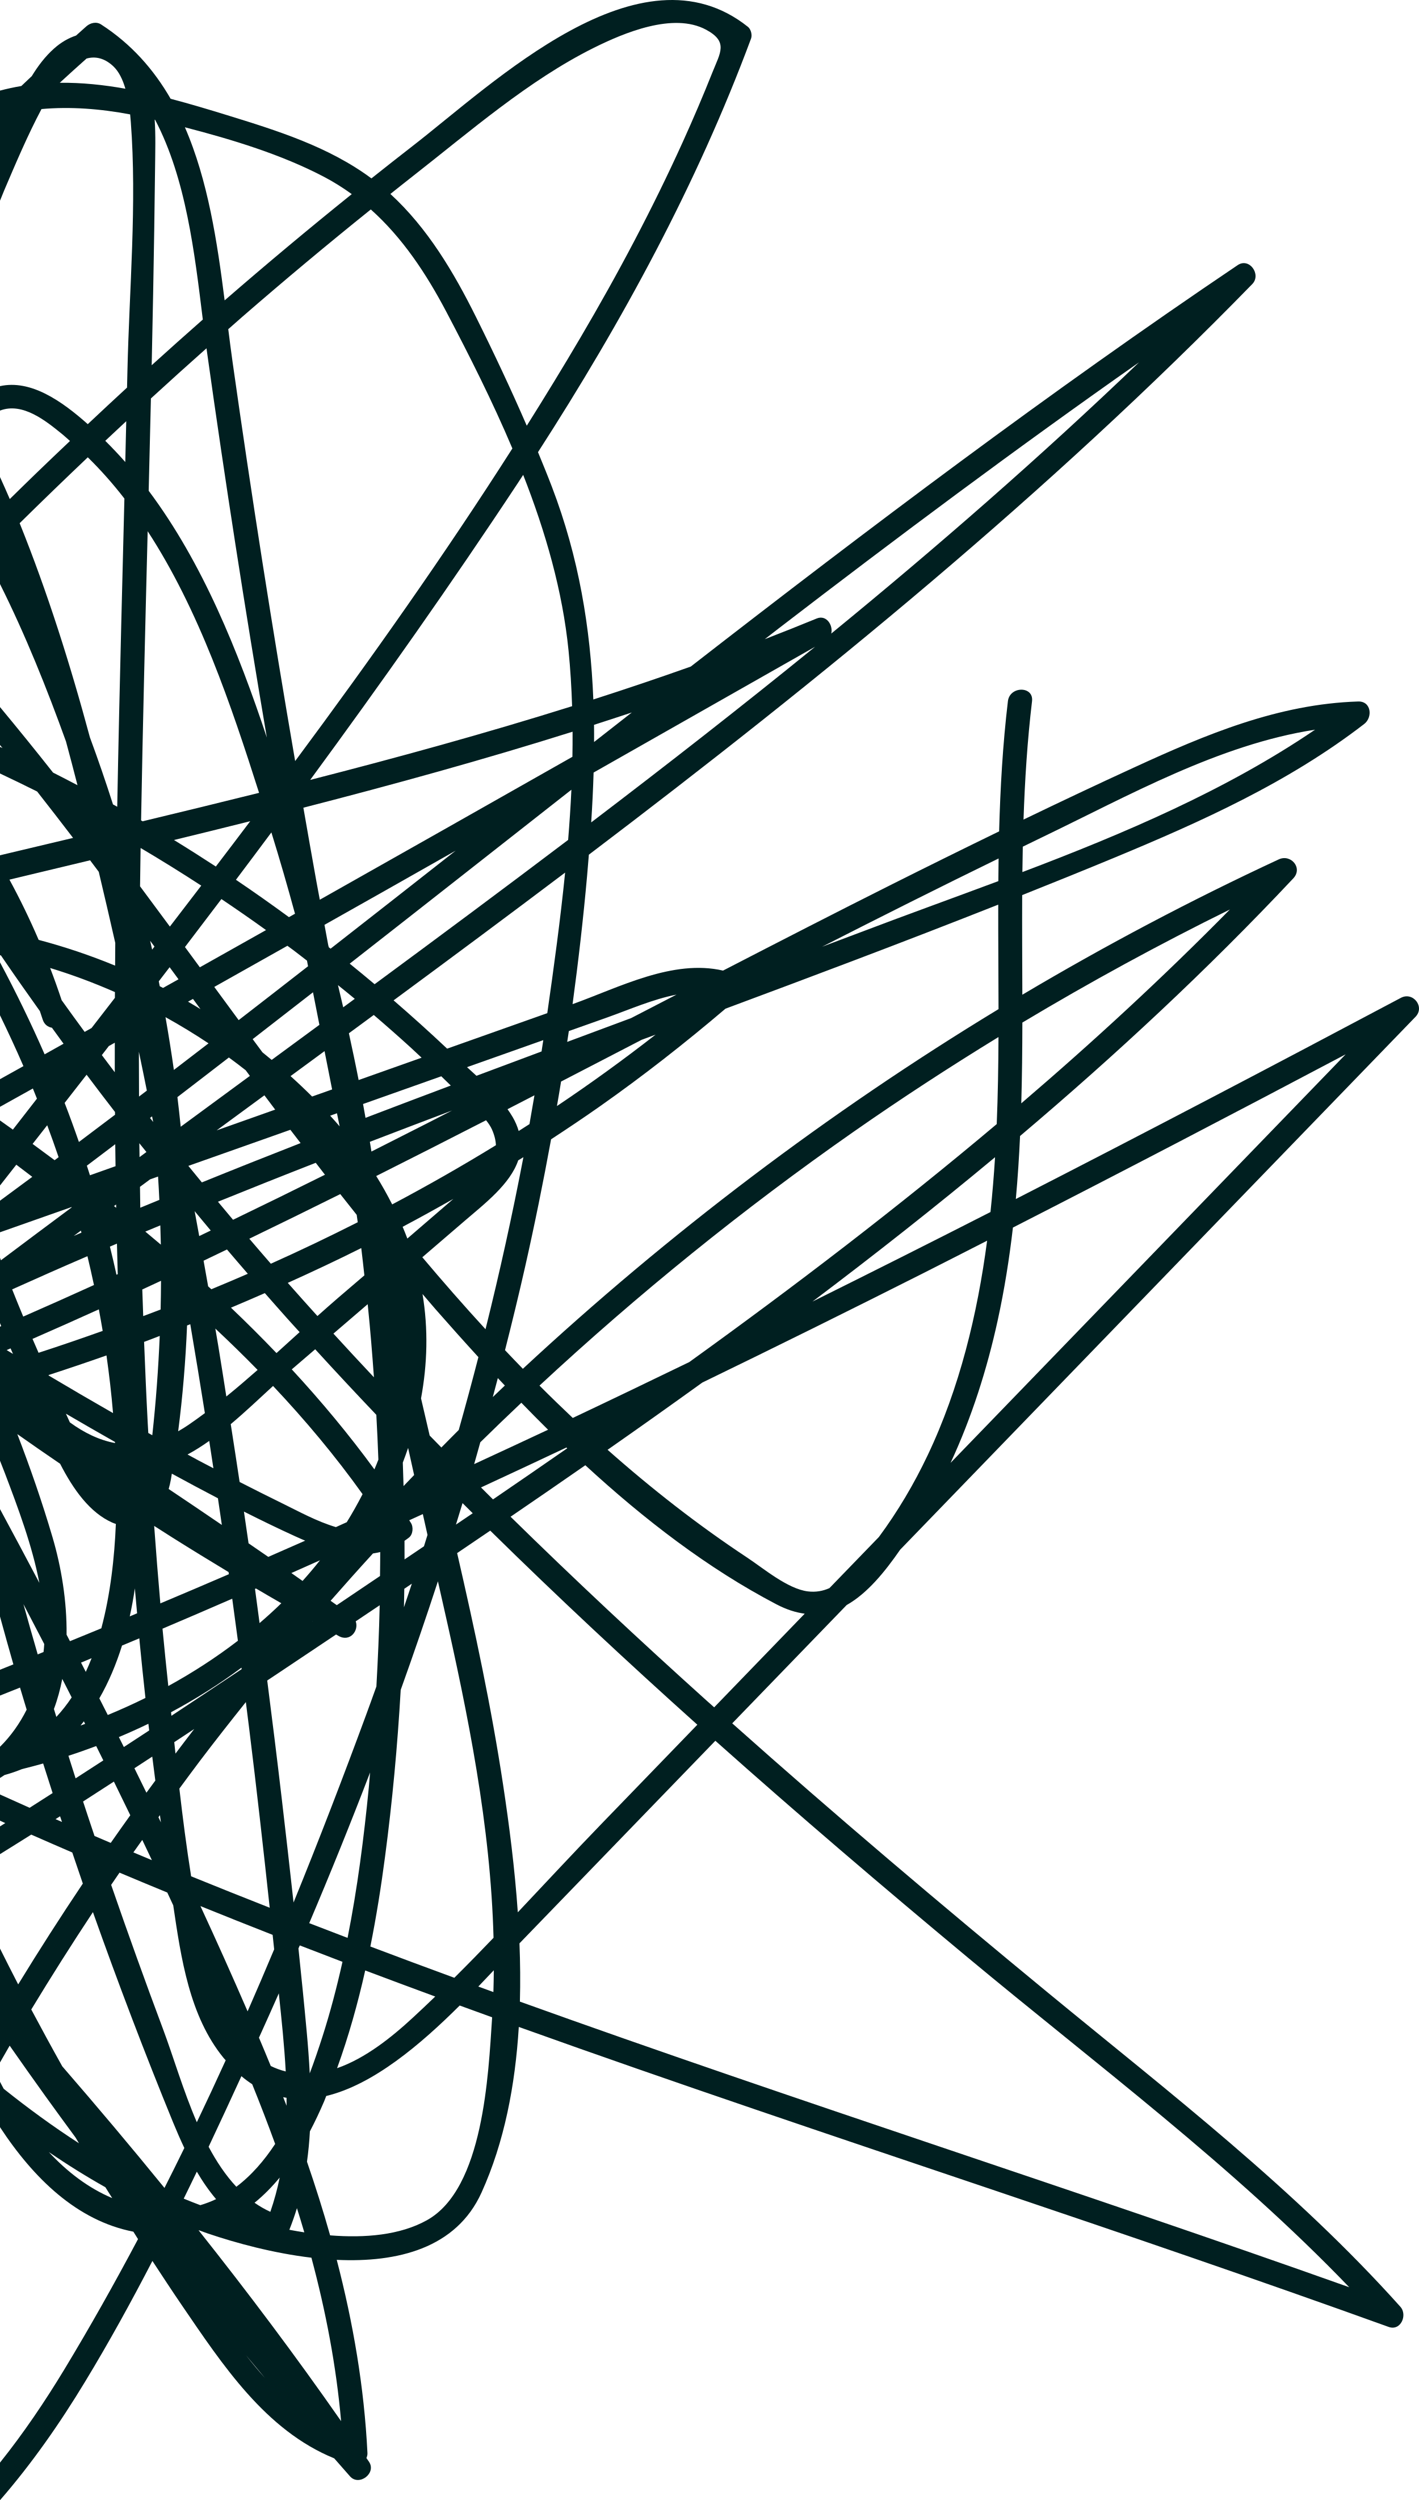 <?xml version="1.0" encoding="UTF-8"?>
<svg width="251px" height="442px" viewBox="0 0 251 442" version="1.1" xmlns="http://www.w3.org/2000/svg" xmlns:xlink="http://www.w3.org/1999/xlink">
    <!-- Generator: Sketch 47.1 (45422) - http://www.bohemiancoding.com/sketch -->
    <title>Fill 4</title>
    <desc>Created with Sketch.</desc>
    <defs></defs>
    <g id="Page-1" stroke="none" stroke-width="1" fill="none" fill-rule="evenodd">
        <g id="по-умолчанию" transform="translate(0, -110)" fill="#001F20">
            <g id="Page-1" transform="translate(0, 100)">
                <path d="M142.9,291.334 C139.323,290.894 135.079,287.284 132.158,285.353 C123.418,279.577 115.234,273.169 107.473,266.301 C113.092,262.38 118.675,258.414 124.233,254.413 C137.309,248.073 150.333,241.621 163.309,235.081 C167.082,233.178 170.838,231.251 174.607,229.333 C172.885,242.364 169.739,255.384 164.085,267.273 C161.675,272.346 158.802,277.206 155.461,281.72 C152.543,284.734 149.63,287.748 146.717,290.754 C145.578,291.262 144.323,291.509 142.9,291.334 L142.9,291.334 Z M126.327,311.829 C125.868,311.413 125.404,311.013 124.945,310.601 C113.188,300.028 101.618,289.223 90.313,278.134 C94.733,275.116 99.141,272.086 103.536,269.032 C113.963,278.622 125.213,287.28 137.325,293.612 C139.1,294.539 140.766,295.071 142.341,295.275 C137.002,300.792 131.663,306.308 126.327,311.829 L126.327,311.829 Z M171.142,356.021 C193.953,374.997 218.055,392.909 238.66,414.348 C190.716,397.291 141.002,381.489 91.963,363.856 C92.055,360.426 92.023,356.984 91.887,353.554 C103.437,341.618 114.986,329.681 126.535,317.741 C141.17,330.777 156.088,343.501 171.142,356.021 L171.142,356.021 Z M91.592,348.066 C91.052,340.267 90.069,332.635 88.994,325.544 C86.912,311.777 83.987,298.149 80.861,284.562 C82.812,283.243 84.766,281.923 86.716,280.592 C98.645,292.321 110.89,303.734 123.35,314.903 C117.691,320.747 112.037,326.595 106.378,332.444 C101.414,337.572 96.527,342.841 91.592,348.066 L91.592,348.066 Z M87.275,362.161 C86.384,361.837 85.493,361.517 84.606,361.193 C85.557,360.202 86.472,359.231 87.347,358.311 C87.335,359.59 87.315,360.874 87.275,362.161 L87.275,362.161 Z M87.04,366.794 C86.38,376.688 85.561,396.923 75.51,402.503 C70.739,405.154 64.568,405.665 58.394,405.178 C57.159,400.804 55.785,396.467 54.302,392.158 C54.546,390.375 54.722,388.588 54.817,386.793 C55.745,385.03 56.584,383.239 57.343,381.465 C57.471,381.157 57.579,380.845 57.707,380.537 C66.019,378.546 74.387,371.435 81.313,364.543 C83.223,365.243 85.133,365.934 87.048,366.626 C87.044,366.682 87.044,366.738 87.04,366.794 L87.04,366.794 Z M60.336,438.021 C52.292,426.488 43.86,415.267 35.14,404.294 C35.16,404.29 35.18,404.282 35.204,404.278 C35.715,404.462 36.223,404.662 36.742,404.838 C41.785,406.549 48.355,408.324 55.085,409.127 C57.619,418.577 59.469,428.195 60.336,438.021 L60.336,438.021 Z M43.508,426.364 C44.627,427.707 45.742,429.054 46.869,430.39 C45.706,429.098 44.587,427.751 43.508,426.364 L43.508,426.364 Z M34.816,393.917 C35.831,395.644 36.954,397.279 38.221,398.774 C37.33,399.197 36.402,399.553 35.431,399.841 C34.444,399.473 33.469,399.085 32.498,398.686 C33.273,397.099 34.053,395.512 34.816,393.917 L34.816,393.917 Z M29.093,396.791 C23.183,389.531 17.148,382.372 11.014,375.296 C9.152,371.967 7.325,368.617 5.531,365.247 C9.052,359.438 12.688,353.698 16.437,348.034 C20.885,360.574 25.612,372.986 30.62,385.214 C31.247,386.737 31.903,388.248 32.606,389.731 C31.451,392.094 30.28,394.448 29.093,396.791 L29.093,396.791 Z M8.644,390.459 C11.897,392.665 15.222,394.748 18.639,396.667 C19.034,397.311 19.45,397.946 19.85,398.59 C15.59,396.795 11.869,393.921 8.644,390.459 L8.644,390.459 Z M13.372,324.385 C12.944,323.053 12.524,321.726 12.105,320.395 C13.755,319.859 15.394,319.284 17.016,318.676 C17.436,319.52 17.856,320.363 18.275,321.211 C16.645,322.266 15.01,323.329 13.372,324.385 L13.372,324.385 Z M9.827,331.596 C10.095,331.428 10.358,331.256 10.626,331.088 C10.734,331.424 10.854,331.756 10.966,332.096 C10.586,331.928 10.207,331.76 9.827,331.596 L9.827,331.596 Z M11.014,306.808 C11.569,307.899 12.121,308.99 12.68,310.078 C11.857,311.313 10.954,312.464 9.967,313.524 C9.823,313.06 9.683,312.588 9.539,312.124 C10.179,310.417 10.658,308.639 11.014,306.808 L11.014,306.808 Z M15.058,314.755 C14.79,314.855 14.519,314.943 14.251,315.043 C14.447,314.803 14.638,314.555 14.834,314.307 C14.906,314.459 14.986,314.607 15.058,314.755 L15.058,314.755 Z M14.335,303.922 C14.958,303.666 15.582,303.406 16.205,303.142 C15.885,303.97 15.538,304.773 15.174,305.565 C14.894,305.017 14.615,304.469 14.335,303.922 L14.335,303.922 Z M9.283,281.74 C7.477,275.607 5.375,269.539 3.061,263.527 C5.571,265.294 8.097,267.045 10.634,268.772 C12.984,273.357 15.913,277.43 19.874,279.177 C20.085,279.269 20.285,279.333 20.493,279.409 C20.253,285.297 19.546,291.797 17.923,297.861 C16.077,298.629 14.223,299.376 12.373,300.136 C12.177,299.752 11.977,299.372 11.777,298.989 C11.841,293.072 10.854,287.056 9.283,281.74 L9.283,281.74 Z M7.701,302.051 C7.357,302.191 7.014,302.331 6.67,302.47 C5.811,299.516 4.967,296.554 4.144,293.584 C5.379,295.931 6.602,298.285 7.825,300.64 C7.801,301.103 7.753,301.579 7.701,302.051 L7.701,302.051 Z M1.179,248.672 C1.411,248.573 1.642,248.473 1.87,248.373 C2.014,248.7 2.158,249.024 2.298,249.352 C1.926,249.124 1.551,248.9 1.179,248.672 L1.179,248.672 Z M15.466,232.075 C15.873,233.77 16.261,235.465 16.621,237.172 C12.465,239.059 8.292,240.925 4.108,242.752 C3.445,241.149 2.785,239.554 2.15,237.943 C6.578,235.953 11.01,233.99 15.466,232.075 L15.466,232.075 Z M14.407,227.914 C13.955,228.109 13.5,228.297 13.044,228.493 C13.468,228.181 13.887,227.866 14.311,227.554 C14.343,227.67 14.375,227.79 14.407,227.914 L14.407,227.914 Z M11.433,204.976 C12.728,203.313 14.023,201.654 15.318,199.991 C16.976,202.198 18.651,204.396 20.341,206.579 C20.341,206.743 20.341,206.907 20.345,207.071 C18.219,208.678 16.093,210.285 13.959,211.884 C13.156,209.565 12.317,207.263 11.433,204.976 L11.433,204.976 Z M20.305,194.335 C20.301,196.078 20.297,197.817 20.301,199.56 C19.534,198.548 18.771,197.537 18.015,196.525 C18.427,195.99 18.839,195.462 19.25,194.926 C19.602,194.731 19.954,194.531 20.305,194.335 L20.305,194.335 Z M10.906,186.82 C10.267,184.909 9.591,183.006 8.868,181.127 C12.676,182.282 16.517,183.71 20.329,185.384 C20.325,185.724 20.321,186.064 20.321,186.408 C18.943,188.183 17.568,189.966 16.193,191.74 C15.785,191.968 15.378,192.196 14.974,192.424 C13.607,190.565 12.249,188.698 10.906,186.82 L10.906,186.82 Z M6.838,176.158 C5.279,172.533 3.561,168.979 1.67,165.505 C6.426,164.366 11.182,163.23 15.937,162.087 C16.449,162.767 16.956,163.442 17.468,164.122 C18.463,168.307 19.438,172.497 20.389,176.694 C20.377,178.033 20.369,179.372 20.361,180.707 C15.937,178.885 11.421,177.366 6.838,176.158 L6.838,176.158 Z M3.477,102.493 C7.461,98.571 11.477,94.69 15.53,90.844 C17.852,93.119 20.006,95.557 22.004,98.136 C21.82,105.471 21.632,112.806 21.452,120.146 C21.184,130.963 20.937,141.792 20.737,152.621 C20.485,152.481 20.233,152.345 19.986,152.205 C18.703,148.2 17.344,144.242 15.901,140.345 C12.437,127.509 8.448,114.821 3.477,102.493 L3.477,102.493 Z M22.331,84.46 C22.271,86.871 22.216,89.273 22.16,91.68 C21.021,90.389 19.842,89.141 18.619,87.93 C19.854,86.771 21.089,85.612 22.331,84.46 L22.331,84.46 Z M19.442,230.38 C19.858,230.204 20.273,230.028 20.685,229.852 C20.729,231.651 20.773,233.454 20.825,235.253 C20.753,235.285 20.681,235.317 20.605,235.353 C20.241,233.686 19.85,232.031 19.442,230.38 L19.442,230.38 Z M20.337,264.914 C20.341,264.978 20.345,265.046 20.345,265.11 C17.532,264.586 14.866,263.283 12.357,261.452 C12.125,260.941 11.889,260.433 11.661,259.921 C14.539,261.604 17.432,263.267 20.337,264.914 L20.337,264.914 Z M18.835,249.62 C19.314,253.006 19.71,256.404 19.994,259.813 C16.185,257.635 12.393,255.424 8.62,253.178 C8.608,253.15 8.592,253.118 8.58,253.09 C12.009,251.974 15.43,250.819 18.835,249.62 L18.835,249.62 Z M18.163,245.283 C14.399,246.622 10.622,247.921 6.822,249.152 C6.462,248.333 6.102,247.513 5.751,246.694 C9.675,244.979 13.587,243.24 17.484,241.473 C17.724,242.744 17.951,244.015 18.163,245.283 L18.163,245.283 Z M20.537,222.937 C20.541,223.129 20.549,223.324 20.553,223.516 C20.425,223.416 20.293,223.313 20.165,223.213 C20.289,223.121 20.417,223.029 20.537,222.937 L20.537,222.937 Z M15.909,217.772 C15.729,217.204 15.55,216.637 15.366,216.073 C17.044,214.814 18.715,213.543 20.385,212.279 C20.401,213.575 20.421,214.87 20.437,216.165 C18.931,216.701 17.42,217.236 15.909,217.772 L15.909,217.772 Z M24.645,299.632 C24.669,299.864 24.681,300.092 24.705,300.324 C25.021,303.61 25.365,306.896 25.724,310.174 C23.542,311.249 21.32,312.252 19.066,313.184 L17.572,310.242 C19.242,307.347 20.557,304.185 21.584,300.907 C22.603,300.48 23.626,300.064 24.645,299.632 L24.645,299.632 Z M23.854,290.798 C23.978,292.269 24.118,293.74 24.25,295.207 C23.818,295.391 23.386,295.579 22.951,295.755 C23.314,294.104 23.614,292.449 23.854,290.798 L23.854,290.798 Z M25.976,202.801 C25.512,203.149 25.053,203.501 24.593,203.853 C24.577,201.21 24.569,198.572 24.565,195.93 C25.045,198.216 25.512,200.507 25.976,202.801 L25.976,202.801 Z M24.869,159.941 C24.885,159.941 24.897,159.937 24.913,159.933 C28.522,162.067 32.086,164.278 35.599,166.564 C33.753,168.983 31.903,171.393 30.048,173.804 C28.294,171.429 26.54,169.055 24.773,166.688 C24.805,164.442 24.833,162.187 24.869,159.941 L24.869,159.941 Z M26.12,103.912 C35.228,117.875 40.89,134.669 45.826,150.163 C38.968,151.87 32.098,153.541 25.221,155.192 C25.133,155.14 25.045,155.088 24.957,155.036 C25.261,137.998 25.688,120.953 26.12,103.912 L26.12,103.912 Z M26.695,80.439 C29.948,77.457 33.225,74.503 36.526,71.572 C36.57,71.872 36.61,72.172 36.65,72.468 C39.831,95.157 43.36,117.799 47.2,140.389 C42.105,125.067 35.831,109.5 26.3,96.764 C26.436,91.324 26.567,85.879 26.695,80.439 L26.695,80.439 Z M27.091,61.755 C27.231,54.351 27.347,46.944 27.431,39.541 C27.459,36.77 27.547,33.944 27.359,31.158 C27.387,31.166 27.415,31.17 27.439,31.178 C32.926,41.635 34.424,54.763 35.875,66.492 C32.838,69.162 29.824,71.856 26.831,74.566 C26.923,70.297 27.011,66.028 27.091,61.755 L27.091,61.755 Z M57.287,41.248 C59.042,42.167 60.676,43.198 62.223,44.318 C54.61,50.438 47.113,56.702 39.735,63.102 C38.421,52.752 36.79,41.895 32.706,32.501 C41.098,34.676 49.758,37.302 57.287,41.248 L57.287,41.248 Z M78.991,65.2 C83.051,72.912 87.116,80.974 90.632,89.281 C78.592,108.149 65.607,126.502 52.208,144.546 C48.172,121.113 44.483,97.624 41.15,74.079 C40.878,72.16 40.627,70.193 40.375,68.195 C41.21,67.463 42.033,66.723 42.868,66 C50.322,59.532 57.895,53.204 65.591,47.028 C71.19,52.029 75.39,58.357 78.991,65.2 L78.991,65.2 Z M72.977,41.18 C83.099,33.277 93.494,24.19 105.051,18.446 C110.326,15.824 119.09,12.122 124.897,15.252 C128.857,17.383 127.41,19.301 126.028,22.767 C124.385,26.893 122.639,30.974 120.809,35.019 C115.426,46.896 109.303,58.417 102.693,69.65 C99.608,74.898 96.423,80.095 93.178,85.26 C90.369,78.784 87.355,72.388 84.222,66.092 C80.274,58.149 75.634,50.314 69.052,44.29 C70.359,43.25 71.662,42.207 72.977,41.18 L72.977,41.18 Z M100.571,125.047 C100.895,128.289 101.091,131.558 101.195,134.844 C85.921,139.637 70.443,143.891 54.869,147.876 C67.526,130.647 79.842,113.19 91.6,95.397 C91.915,94.918 92.227,94.434 92.543,93.95 C96.507,104.056 99.516,114.485 100.571,125.047 L100.571,125.047 Z M101.251,143.791 C86.368,152.229 71.47,160.652 56.568,169.059 C56.368,167.971 56.156,166.88 55.96,165.797 C55.173,161.464 54.426,157.126 53.663,152.789 C69.648,148.68 85.553,144.302 101.279,139.354 C101.287,140.833 101.279,142.312 101.251,143.791 L101.251,143.791 Z M107.393,189.874 C111.313,188.483 115.473,186.644 119.666,185.832 C116.992,187.219 114.315,188.598 111.641,189.982 C107.869,191.381 104.104,192.792 100.331,194.191 C100.427,193.551 100.527,192.916 100.619,192.276 L107.393,189.874 Z M128.326,188.319 C135.883,185.508 143.432,182.686 150.965,179.828 C159.521,176.586 168.061,173.288 176.573,169.926 C176.561,176.082 176.617,182.242 176.625,188.399 C146.509,206.667 118.291,228.022 92.487,251.982 C91.428,250.895 90.377,249.796 89.33,248.692 C90.568,243.812 91.763,238.915 92.874,233.998 C94.569,226.502 96.095,218.967 97.478,211.412 C100.375,209.517 103.257,207.59 106.094,205.596 C113.779,200.191 121.172,194.403 128.326,188.319 L128.326,188.319 Z M176.637,161.763 C176.617,163.099 176.605,164.434 176.593,165.769 C168.321,168.855 160.068,171.825 152.048,174.875 C149.842,175.715 147.628,176.534 145.422,177.366 C155.784,172.081 166.183,166.864 176.637,161.763 L176.637,161.763 Z M176.01,214.578 C175.81,217.808 175.538,221.038 175.202,224.268 C164.732,229.605 154.234,234.877 143.711,240.102 C154.681,231.839 165.467,223.352 176.01,214.578 L176.01,214.578 Z M95.428,254.953 C112.892,238.735 131.467,223.712 150.989,210.077 C159.361,204.229 167.917,198.66 176.617,193.331 C176.597,198.468 176.513,203.597 176.305,208.722 C158.778,223.472 140.538,237.392 121.92,250.795 C115.066,254.117 108.2,257.415 101.315,260.673 C99.328,258.794 97.362,256.891 95.428,254.953 L95.428,254.953 Z M100.188,265.898 L100.331,266.038 C95.963,269.068 91.592,272.078 87.204,275.072 C86.496,274.368 85.789,273.661 85.082,272.957 C90.125,270.627 95.16,268.264 100.188,265.898 L100.188,265.898 Z M84.958,264.974 C87.355,262.62 89.777,260.289 92.219,257.983 C93.774,259.586 95.348,261.177 96.943,262.756 C92.595,264.798 88.231,266.813 83.871,268.832 C84.242,267.553 84.594,266.261 84.958,264.974 L84.958,264.974 Z M83.619,277.518 C82.628,278.19 81.641,278.857 80.65,279.525 C81.041,278.258 81.433,276.995 81.817,275.727 C82.416,276.323 83.015,276.923 83.619,277.518 L83.619,277.518 Z M81.145,262.796 C80.11,263.819 79.099,264.862 78.072,265.894 C77.381,265.19 76.689,264.486 76.002,263.783 C75.49,261.596 74.979,259.402 74.475,257.211 C75.594,251.155 75.77,244.947 74.735,238.763 C75.526,239.674 76.298,240.606 77.093,241.513 C79.539,244.299 82.052,247.109 84.622,249.92 C83.511,254.225 82.352,258.514 81.145,262.796 L81.145,262.796 Z M65.512,354.114 C66.567,348.853 67.41,343.545 68.109,338.232 C69.4,328.45 70.315,318.608 70.879,308.747 C73.165,302.379 75.362,295.979 77.461,289.547 C77.788,290.994 78.112,292.437 78.44,293.888 C82.804,313.144 86.784,332.783 87.299,352.571 C85.014,354.957 82.704,357.316 80.366,359.642 C75.402,357.824 70.455,355.981 65.512,354.114 L65.512,354.114 Z M64.6,358.347 C68.721,359.898 72.853,361.437 76.985,362.956 C75.658,364.231 74.327,365.499 72.973,366.742 C69.312,370.116 64.676,373.865 59.625,375.624 C61.667,369.984 63.286,364.203 64.6,358.347 L64.6,358.347 Z M52.791,354.454 C52.871,354.274 52.947,354.098 53.027,353.918 C55.541,354.889 58.058,355.861 60.58,356.82 C59.581,361.289 58.426,365.719 57.023,370.088 C56.364,372.134 55.629,374.317 54.789,376.536 C54.662,374.065 54.474,371.591 54.246,369.112 C53.798,364.219 53.303,359.339 52.791,354.454 L52.791,354.454 Z M52.524,400.365 C52.971,401.788 53.407,403.211 53.826,404.646 C52.935,404.51 52.052,404.354 51.181,404.194 C51.688,402.923 52.132,401.648 52.524,400.365 L52.524,400.365 Z M65.464,323.341 C65.384,324.229 65.324,325.12 65.236,326.008 C64.365,334.902 63.226,343.808 61.479,352.587 C59.217,351.723 56.955,350.86 54.698,349.984 C58.442,341.17 62.035,332.288 65.464,323.341 L65.464,323.341 Z M49.846,328.05 C49.027,321.059 48.164,314.067 47.268,307.084 C48.068,306.556 48.867,306.024 49.666,305.489 C52.923,303.314 56.184,301.131 59.445,298.953 C59.609,299.045 59.769,299.137 59.929,299.229 C61.899,300.324 63.513,298.285 62.922,296.626 C64.337,295.683 65.747,294.735 67.162,293.784 C67.054,298.577 66.846,303.362 66.579,308.143 C65.971,309.834 65.364,311.529 64.74,313.216 C60.68,324.233 56.42,335.306 51.924,346.331 C51.257,340.235 50.557,334.138 49.846,328.05 L49.846,328.05 Z M50.685,380.861 C50.689,381.329 50.693,381.8 50.689,382.268 C50.493,381.76 50.294,381.253 50.094,380.749 C50.294,380.789 50.485,380.829 50.685,380.861 L50.685,380.861 Z M47.892,375.233 C47.204,373.558 46.513,371.891 45.806,370.228 C45.85,370.132 45.898,370.032 45.938,369.94 C47.077,367.429 48.204,364.911 49.319,362.393 C49.802,366.982 50.294,371.599 50.541,376.2 C49.598,375.964 48.711,375.64 47.892,375.233 L47.892,375.233 Z M49.474,394.96 C49.059,396.995 48.511,399.013 47.82,401.016 C46.833,400.561 45.902,400.029 45.026,399.413 C46.649,398.094 48.124,396.591 49.474,394.96 L49.474,394.96 Z M42.701,377.035 C43.332,377.571 43.967,378.035 44.611,378.458 C46.026,381.956 47.38,385.474 48.671,389.016 C46.733,391.958 44.471,394.576 41.805,396.587 C39.903,394.552 38.297,392.138 36.902,389.519 C38.86,385.366 40.794,381.201 42.701,377.035 L42.701,377.035 Z M21.141,341.054 C23.95,342.237 26.767,343.409 29.589,344.568 C29.94,345.323 30.292,346.079 30.644,346.834 C32.022,356.157 33.509,366.442 39.552,373.813 C39.671,373.961 39.799,374.085 39.923,374.225 C38.253,377.895 36.55,381.545 34.816,385.178 C32.378,379.522 30.628,373.482 28.825,368.681 C25.66,360.234 22.607,351.743 19.662,343.217 C20.153,342.497 20.649,341.778 21.141,341.054 L21.141,341.054 Z M23.047,330.909 C21.884,332.535 20.725,334.158 19.586,335.797 C18.627,335.39 17.676,334.978 16.717,334.57 C16.037,332.543 15.358,330.513 14.694,328.478 C16.517,327.311 18.331,326.136 20.145,324.956 C21.121,326.935 22.084,328.926 23.047,330.909 L23.047,330.909 Z M26.248,314.735 L26.388,315.918 C24.897,316.901 23.402,317.873 21.908,318.848 C21.612,318.257 21.32,317.673 21.025,317.085 C22.787,316.35 24.529,315.566 26.248,314.735 L26.248,314.735 Z M28.254,246.17 C28.006,252.01 27.583,257.839 26.947,263.643 C26.947,263.643 26.939,263.699 26.935,263.727 C26.699,263.599 26.468,263.459 26.232,263.331 C26.2,262.784 26.164,262.244 26.136,261.7 C25.884,256.875 25.676,252.05 25.488,247.225 C26.416,246.886 27.331,246.522 28.254,246.17 L28.254,246.17 Z M28.482,236.424 C28.47,238.115 28.454,239.81 28.41,241.505 C27.387,241.897 26.36,242.281 25.333,242.668 C25.277,241.101 25.217,239.53 25.169,237.959 C26.272,237.452 27.375,236.94 28.482,236.424 L28.482,236.424 Z M28.45,230.032 C27.539,229.257 26.623,228.489 25.704,227.726 C26.587,227.354 27.475,226.99 28.358,226.626 C28.394,227.762 28.426,228.897 28.45,230.032 L28.45,230.032 Z M28.837,184.653 C28.642,184.553 28.45,184.449 28.254,184.345 C28.198,184.057 28.142,183.769 28.086,183.482 C28.722,182.646 29.365,181.819 30.004,180.987 C30.524,181.695 31.051,182.406 31.575,183.122 C30.664,183.634 29.749,184.145 28.837,184.653 L28.837,184.653 Z M36.886,194.447 C34.844,196.018 32.798,197.585 30.756,199.148 C30.316,196.03 29.816,192.92 29.273,189.814 C31.863,191.253 34.408,192.796 36.886,194.447 L36.886,194.447 Z M35.463,188.399 C34.732,187.951 34.001,187.507 33.257,187.079 C33.549,186.916 33.841,186.752 34.133,186.592 C34.576,187.191 35.02,187.795 35.463,188.399 L35.463,188.399 Z M39.164,168.939 C41.821,170.726 44.459,172.549 47.057,174.423 C43.156,176.618 39.252,178.813 35.351,181.003 C34.472,179.808 33.593,178.617 32.718,177.422 C34.872,174.599 37.018,171.773 39.164,168.939 L39.164,168.939 Z M38.177,163.19 C35.735,161.596 33.265,160.028 30.776,158.501 C35.275,157.406 39.767,156.303 44.259,155.176 C42.241,157.854 40.211,160.524 38.177,163.19 L38.177,163.19 Z M51.109,172.137 C48.024,169.878 44.903,167.672 41.734,165.533 C43.832,162.747 45.922,159.957 48.004,157.158 C49.482,161.923 50.869,166.716 52.18,171.533 C51.82,171.733 51.465,171.937 51.109,172.137 L51.109,172.137 Z M42.217,190.341 C40.774,188.383 39.336,186.428 37.901,184.473 C42.213,182.047 46.525,179.624 50.837,177.198 C51.181,177.453 51.532,177.701 51.876,177.961 C52.691,178.573 53.491,179.208 54.302,179.828 C54.362,180.16 54.422,180.488 54.486,180.819 C50.402,184.001 46.313,187.175 42.217,190.341 L42.217,190.341 Z M48.056,197.373 C47.512,196.925 46.973,196.477 46.425,196.038 C45.846,195.262 45.27,194.479 44.695,193.703 C48.255,190.949 51.816,188.187 55.365,185.42 C55.737,187.339 56.12,189.258 56.496,191.177 L48.056,197.373 Z M57.407,195.822 C57.855,198.08 58.29,200.339 58.746,202.598 L55.205,203.849 C53.966,202.614 52.691,201.41 51.393,200.239 C53.399,198.768 55.405,197.297 57.407,195.822 L57.407,195.822 Z M58.478,177.709 C58.37,177.633 58.266,177.545 58.162,177.469 C58.13,177.334 58.09,177.206 58.058,177.078 C57.835,175.882 57.615,174.691 57.395,173.496 C60.852,171.549 64.313,169.602 67.769,167.648 C72.05,165.229 76.322,162.807 80.598,160.384 C73.228,166.169 65.859,171.953 58.478,177.709 L58.478,177.709 Z M66.263,183.993 C64.8,182.774 63.342,181.551 61.859,180.36 C74.951,170.134 88.003,159.857 101.071,149.611 C100.935,152.565 100.735,155.523 100.495,158.485 C89.15,167.064 77.724,175.551 66.263,183.993 L66.263,183.993 Z M84.278,200.183 C83.715,199.667 83.159,199.16 82.608,198.656 C84.242,198.08 85.877,197.497 87.511,196.921 C90.373,195.906 93.234,194.89 96.099,193.879 C95.999,194.547 95.896,195.214 95.792,195.882 C91.951,197.309 88.115,198.744 84.278,200.183 L84.278,200.183 Z M91.747,209.945 C91.512,209.149 91.184,208.338 90.692,207.495 C90.413,207.015 90.101,206.547 89.773,206.087 C91.364,205.268 92.95,204.452 94.537,203.633 C94.253,205.328 93.957,207.031 93.654,208.726 C93.022,209.137 92.383,209.537 91.747,209.945 L91.747,209.945 Z M66.547,217.904 C73.037,214.642 79.515,211.356 85.977,208.042 C86.412,208.586 86.776,209.129 87.008,209.645 C87.471,210.688 87.687,211.616 87.719,212.455 C81.717,216.141 75.594,219.627 69.372,222.921 C68.501,221.218 67.57,219.535 66.547,217.904 L66.547,217.904 Z M65.971,284.626 C66.403,284.566 66.83,284.478 67.258,284.374 C67.258,285.785 67.23,287.2 67.218,288.615 C64.668,290.334 62.123,292.053 59.573,293.768 C59.209,293.512 58.842,293.252 58.478,292.996 C60.948,290.182 63.441,287.392 65.971,284.626 L65.971,284.626 Z M50.042,275.827 C47.48,274.572 44.927,273.289 42.385,271.99 C41.873,268.584 41.346,265.174 40.814,261.768 C43.428,259.574 45.914,257.203 48.299,255.016 C53.982,261.041 59.305,267.389 64.133,274.144 C63.258,275.843 62.331,277.498 61.335,279.101 C60.696,279.393 60.061,279.685 59.417,279.969 C56.036,278.973 52.703,277.123 50.042,275.827 L50.042,275.827 Z M47.456,285.233 C46.297,284.426 45.13,283.634 43.967,282.835 C43.7,280.964 43.42,279.093 43.148,277.226 C46.149,278.733 49.159,280.205 52.208,281.588 C52.799,281.86 53.391,282.115 53.982,282.367 C51.812,283.327 49.634,284.278 47.456,285.233 L47.456,285.233 Z M45.106,290.894 C45.162,290.87 45.218,290.842 45.278,290.818 C46.765,291.701 48.263,292.565 49.762,293.428 C48.523,294.639 47.232,295.803 45.914,296.938 C45.646,294.923 45.382,292.909 45.106,290.894 L45.106,290.894 Z M34.356,315.658 C33.241,317.101 32.138,318.556 31.039,320.011 L30.824,317.985 C32.002,317.213 33.177,316.434 34.356,315.658 L34.356,315.658 Z M42.713,304.817 C42.721,304.905 42.733,304.989 42.745,305.077 C38.612,307.835 34.472,310.581 30.324,313.324 C30.3,313.112 30.276,312.904 30.256,312.696 C34.596,310.373 38.764,307.747 42.713,304.817 L42.713,304.817 Z M41.078,292.625 C41.418,295.099 41.753,297.578 42.081,300.056 C38.213,303.026 34.089,305.692 29.769,308.063 C29.413,304.685 29.061,301.307 28.745,297.925 C32.866,296.186 36.974,294.404 41.078,292.625 L41.078,292.625 Z M38.548,274.872 C38.78,276.443 39.008,278.014 39.24,279.585 C36.115,277.45 32.978,275.336 29.836,273.233 C29.996,272.665 30.132,272.09 30.236,271.506 C30.292,271.178 30.34,270.846 30.396,270.519 C33.097,271.998 35.819,273.445 38.548,274.872 L38.548,274.872 Z M31.967,209.189 C31.787,207.443 31.599,205.692 31.383,203.949 C34.424,201.626 37.449,199.284 40.483,196.949 C41.49,197.681 42.481,198.436 43.46,199.204 C43.704,199.536 43.951,199.871 44.199,200.203 C40.119,203.197 36.043,206.191 31.967,209.189 L31.967,209.189 Z M38.321,209.833 C41.134,207.766 43.951,205.696 46.769,203.633 C47.4,204.476 48.04,205.32 48.675,206.163 C45.222,207.387 41.769,208.61 38.321,209.833 L38.321,209.833 Z M35.707,219.031 C34.908,218.06 34.113,217.084 33.317,216.109 C38.568,214.254 43.82,212.399 49.071,210.541 C49.83,210.269 50.597,209.997 51.361,209.729 C51.96,210.513 52.568,211.296 53.171,212.08 C47.34,214.358 41.518,216.673 35.707,219.031 L35.707,219.031 Z M41.222,225.639 C40.327,224.584 39.444,223.508 38.552,222.445 C44.307,220.115 50.07,217.82 55.852,215.565 C56.396,216.269 56.935,216.977 57.479,217.676 C52.08,220.362 46.657,223.017 41.222,225.639 L41.222,225.639 Z M60.188,221.098 C61.156,222.321 62.119,223.548 63.094,224.764 C63.154,225.199 63.218,225.635 63.278,226.075 C58.214,228.633 53.091,231.088 47.908,233.406 C46.629,231.943 45.366,230.46 44.099,228.985 C49.474,226.383 54.841,223.76 60.188,221.098 L60.188,221.098 Z M60.077,209.125 C59.533,208.482 58.97,207.858 58.402,207.235 C58.806,207.091 59.205,206.951 59.605,206.807 C59.761,207.578 59.921,208.35 60.077,209.125 L60.077,209.125 Z M60.708,188.079 C60.408,186.772 60.093,185.464 59.781,184.153 C60.776,184.961 61.775,185.756 62.754,186.576 C62.071,187.075 61.391,187.579 60.708,188.079 L60.708,188.079 Z M63.841,200.791 C63.709,200.835 63.573,200.883 63.437,200.935 C62.898,198.168 62.311,195.418 61.715,192.664 C62.083,192.396 62.446,192.128 62.814,191.86 C63.913,191.049 65.012,190.237 66.115,189.43 C68.353,191.349 70.571,193.295 72.753,195.286 C73.364,195.846 73.968,196.421 74.575,196.985 C70.999,198.256 67.422,199.52 63.841,200.791 L63.841,200.791 Z M65.38,207.339 C65.14,207.435 64.896,207.526 64.656,207.622 C64.512,206.803 64.365,205.987 64.217,205.172 C68.829,203.537 73.44,201.906 78.056,200.271 C78.619,200.811 79.179,201.358 79.738,201.906 C74.951,203.709 70.159,205.508 65.38,207.339 L65.38,207.339 Z M65.703,213.575 C65.607,212.999 65.524,212.427 65.424,211.856 C70.267,209.993 75.115,208.15 79.966,206.319 C78.536,207.051 77.109,207.794 75.674,208.522 C72.357,210.213 69.032,211.896 65.703,213.575 L65.703,213.575 Z M58.978,245.762 C60.996,244.027 63.014,242.293 65.036,240.562 C65.048,240.694 65.068,240.825 65.08,240.957 C65.504,245.127 65.843,249.308 66.143,253.485 C63.737,250.931 61.347,248.353 58.978,245.762 L58.978,245.762 Z M55.753,248.529 C59.317,252.434 62.926,256.296 66.567,260.121 C66.718,262.764 66.83,265.402 66.93,268.04 C66.698,268.616 66.475,269.2 66.227,269.763 C61.727,263.607 56.828,257.723 51.612,252.082 C52.991,250.899 54.374,249.716 55.753,248.529 L55.753,248.529 Z M50.905,236.792 C55.277,234.821 59.613,232.783 63.901,230.64 C64.105,232.247 64.269,233.858 64.453,235.465 C62.898,236.792 61.343,238.123 59.789,239.454 C58.574,240.502 57.363,241.573 56.148,242.656 C54.39,240.714 52.647,238.759 50.905,236.792 L50.905,236.792 Z M45.57,252.182 C43.744,253.785 41.905,255.364 40.035,256.879 C39.56,253.905 39.108,250.927 38.612,247.953 C38.441,246.93 38.261,245.902 38.089,244.871 C40.639,247.257 43.132,249.692 45.57,252.182 L45.57,252.182 Z M40.854,241.177 C42.86,240.338 44.855,239.47 46.845,238.603 C48.164,240.098 49.474,241.601 50.805,243.084 C51.528,243.896 52.268,244.691 52.999,245.498 C51.64,246.734 50.278,247.969 48.907,249.204 C46.293,246.47 43.604,243.796 40.854,241.177 L40.854,241.177 Z M37.382,237.919 C37.194,237.747 37.006,237.575 36.818,237.408 C36.554,235.893 36.283,234.386 36.011,232.874 C37.394,232.219 38.768,231.547 40.147,230.888 C41.374,232.319 42.597,233.762 43.836,235.185 C41.694,236.116 39.54,237.028 37.382,237.919 L37.382,237.919 Z M37.01,264.73 C37.258,266.341 37.505,267.952 37.749,269.567 C36.87,269.1 35.983,268.648 35.104,268.18 C34.456,267.836 33.821,267.481 33.173,267.133 C34.488,266.429 35.763,265.614 37.01,264.73 L37.01,264.73 Z M34.432,224.124 C34.432,224.124 34.436,224.124 34.436,224.12 C35.383,225.259 36.322,226.407 37.278,227.538 C36.598,227.862 35.919,228.193 35.239,228.517 C34.976,227.05 34.704,225.587 34.432,224.124 L34.432,224.124 Z M36.239,259.817 C35.271,260.533 34.304,261.241 33.321,261.908 C32.714,262.32 32.11,262.692 31.515,263.027 C32.314,256.851 32.83,250.607 33.089,244.323 C33.277,244.251 33.465,244.171 33.657,244.099 C34.544,249.332 35.407,254.573 36.239,259.817 L36.239,259.817 Z M26.867,338.848 C25.772,338.392 24.681,337.932 23.594,337.476 C24.11,336.733 24.645,336.005 25.165,335.266 C25.74,336.457 26.3,337.656 26.867,338.848 L26.867,338.848 Z M25.9,326.923 C25.193,325.484 24.489,324.041 23.778,322.598 C24.833,321.91 25.88,321.227 26.931,320.539 C27.107,321.95 27.295,323.365 27.475,324.776 C26.951,325.492 26.424,326.207 25.9,326.923 L25.9,326.923 Z M28.462,332.172 C28.314,331.868 28.17,331.56 28.022,331.256 C28.114,331.136 28.198,331.012 28.29,330.889 C28.346,331.316 28.402,331.74 28.462,332.172 L28.462,332.172 Z M28.362,293.456 C27.962,288.895 27.599,284.326 27.271,279.757 C28.338,280.432 29.405,281.124 30.476,281.8 C33.769,283.874 37.094,285.905 40.427,287.916 C40.447,288.04 40.463,288.168 40.483,288.295 C36.45,290.042 32.406,291.745 28.362,293.456 L28.362,293.456 Z M48.224,352.051 C48.311,352.903 48.407,353.758 48.495,354.614 C46.957,358.275 45.394,361.933 43.796,365.575 C41.094,359.343 38.313,353.138 35.455,346.966 C39.703,348.685 43.955,350.38 48.224,352.051 L48.224,352.051 Z M33.809,341.702 C32.99,336.557 32.322,331.376 31.727,326.195 C32.938,324.561 34.141,322.914 35.367,321.295 C38.025,317.789 40.742,314.335 43.488,310.901 C43.688,312.492 43.892,314.079 44.087,315.674 C45.39,326.191 46.573,336.721 47.708,347.258 C43.064,345.431 38.425,343.581 33.809,341.702 L33.809,341.702 Z M55.337,296.63 C55.313,296.642 55.293,296.658 55.273,296.674 C55.285,296.654 55.305,296.638 55.317,296.618 L55.337,296.63 Z M53.519,289.487 C52.855,289.023 52.2,288.551 51.536,288.088 C53.227,287.34 54.913,286.585 56.604,285.833 C55.613,287.088 54.582,288.299 53.519,289.487 L53.519,289.487 Z M72.054,228.957 C71.79,228.261 71.514,227.566 71.222,226.878 C74.24,225.283 77.225,223.628 80.194,221.945 C77.485,224.292 74.775,226.626 72.054,228.957 L72.054,228.957 Z M71.382,272.717 C71.342,271.33 71.302,269.947 71.25,268.568 C71.582,267.708 71.886,266.845 72.185,265.978 C72.189,265.982 72.193,265.986 72.193,265.99 C72.549,267.581 72.897,269.172 73.252,270.763 C72.625,271.41 72.01,272.066 71.382,272.717 L71.382,272.717 Z M72.849,289.97 C72.389,291.366 71.918,292.753 71.454,294.144 C71.474,293.052 71.498,291.957 71.514,290.87 C71.958,290.57 72.401,290.27 72.849,289.97 L72.849,289.97 Z M71.558,285.681 C71.558,284.586 71.554,283.486 71.55,282.391 C71.818,282.203 72.086,282.019 72.353,281.808 C73.057,281.244 73.149,279.953 72.685,279.225 C72.589,279.069 72.485,278.917 72.385,278.761 C73.188,278.402 73.988,278.03 74.791,277.666 C75.063,278.893 75.343,280.121 75.618,281.352 C75.406,282.023 75.203,282.695 74.991,283.363 C73.848,284.134 72.701,284.91 71.558,285.681 L71.558,285.681 Z M89.302,254.941 C88.586,255.616 87.875,256.3 87.168,256.979 C87.467,255.864 87.767,254.749 88.059,253.625 C88.47,254.069 88.886,254.505 89.302,254.941 L89.302,254.941 Z M85.881,244.987 C82.064,240.833 78.348,236.584 74.703,232.263 C77.193,230.124 79.679,227.986 82.168,225.851 C85.777,222.753 90.233,219.339 91.663,215.134 C91.967,214.946 92.279,214.758 92.583,214.57 C90.632,224.768 88.39,234.913 85.881,244.987 L85.881,244.987 Z M113.503,193.819 C114.323,193.515 115.146,193.212 115.965,192.908 C110.286,197.333 104.468,201.542 98.517,205.532 C98.765,204.093 99.013,202.646 99.244,201.202 C104,198.748 108.752,196.286 113.503,193.819 L113.503,193.819 Z M96.807,189.11 C90.9,191.201 84.994,193.295 79.091,195.386 C75.998,192.472 72.837,189.626 69.62,186.848 C79.766,179.372 89.893,171.853 99.96,164.262 C99.117,172.645 97.974,180.971 96.807,189.11 L96.807,189.11 Z M26.556,176.31 C26.811,176.654 27.067,176.998 27.323,177.342 C27.183,177.521 27.047,177.697 26.911,177.877 C26.795,177.354 26.675,176.83 26.556,176.31 L26.556,176.31 Z M26.899,207.355 C26.967,207.686 27.031,208.018 27.095,208.35 C26.911,208.114 26.723,207.87 26.536,207.634 C26.655,207.538 26.779,207.451 26.899,207.355 L26.899,207.355 Z M24.681,214.558 C24.673,213.739 24.653,212.923 24.645,212.104 C25.061,212.623 25.484,213.135 25.9,213.659 C25.492,213.962 25.089,214.258 24.681,214.558 L24.681,214.558 Z M26.548,218.492 C27.015,218.328 27.487,218.16 27.958,217.996 C28.046,219.371 28.122,220.746 28.186,222.121 C27.063,222.585 25.936,223.041 24.813,223.508 C24.789,222.277 24.777,221.046 24.761,219.811 C25.353,219.371 25.948,218.935 26.548,218.492 L26.548,218.492 Z M179.171,227.014 C198.865,216.957 218.47,206.723 238.024,196.39 C214.73,220.462 191.435,244.539 168.141,268.612 C171.885,260.577 174.595,252.038 176.481,243.404 C177.672,237.963 178.535,232.495 179.171,227.014 L179.171,227.014 Z M9.659,215.106 C8.364,214.138 7.065,213.179 5.767,212.228 C6.626,211.128 7.489,210.025 8.352,208.926 C9.052,210.8 9.723,212.679 10.366,214.574 C10.131,214.754 9.895,214.93 9.659,215.106 L9.659,215.106 Z M10.57,24.634 C12.129,23.187 13.723,21.768 15.31,20.349 C16.801,19.937 18.395,20.209 19.978,21.656 C21.033,22.619 21.716,24.09 22.18,25.685 C18.343,24.998 14.467,24.59 10.57,24.634 L10.57,24.634 Z M104.999,146.573 C118.067,139.166 131.127,131.746 144.191,124.327 C131.175,134.908 117.939,145.226 104.576,155.387 C104.767,152.433 104.911,149.499 104.999,146.573 L104.999,146.573 Z M111.757,135.956 C109.531,137.695 107.309,139.434 105.083,141.176 C105.087,140.161 105.091,139.15 105.075,138.138 C107.305,137.419 109.535,136.695 111.757,135.956 L111.757,135.956 Z M137.721,121.105 C158.67,105.011 179.858,89.217 201.486,74.047 C183.986,90.82 165.747,106.698 147.036,122.005 C147.392,120.525 146.181,118.635 144.467,119.338 C141.414,120.593 138.348,121.809 135.275,123 C136.09,122.364 136.902,121.733 137.721,121.105 L137.721,121.105 Z M180.841,190.773 C192.798,183.618 205.043,176.942 217.551,170.782 C205.75,182.77 193.398,194.143 180.649,205.052 C180.785,200.299 180.833,195.538 180.841,190.773 L180.841,190.773 Z M180.917,159.677 C182.056,159.129 183.191,158.565 184.33,158.018 C199.612,150.674 215.605,141.62 232.617,138.998 C216.916,149.667 198.929,157.318 180.845,164.17 C180.861,162.675 180.885,161.176 180.917,159.677 L180.917,159.677 Z M159.229,283.958 C179.171,263.347 199.108,242.74 219.054,222.129 C229.496,211.336 239.939,200.543 250.385,189.754 C252.087,187.987 249.937,185.269 247.799,186.4 C225.188,198.4 202.497,210.297 179.686,221.965 C180.022,218.264 180.262,214.55 180.434,210.828 C197.322,196.537 213.547,181.475 228.769,165.277 C230.495,163.442 228.337,160.928 226.187,161.927 C210.67,169.131 195.536,177.13 180.837,185.852 C180.821,179.984 180.781,174.108 180.809,168.239 C186.256,166.069 191.687,163.874 197.102,161.631 C212.62,155.192 227.93,148.304 241.309,137.986 C242.84,136.811 242.572,133.937 240.234,134.013 C226.091,134.453 213.291,139.845 200.607,145.674 C194.057,148.676 187.539,151.758 181.045,154.888 C181.281,147.892 181.724,140.909 182.552,133.957 C182.871,131.235 178.607,131.259 178.284,133.957 C177.372,141.612 176.937,149.291 176.729,156.974 C170.407,160.048 164.101,163.163 157.81,166.317 C147.804,171.333 137.841,176.454 127.894,181.587 C119.01,179.528 109.527,184.557 101.279,187.519 C102.302,179.968 103.173,172.393 103.852,164.797 C103.96,163.558 104.06,162.331 104.16,161.096 C145.326,129.9 185.385,97.244 221.508,60.22 C223.15,58.541 220.996,55.475 218.926,56.87 C185.737,79.24 153.786,103.308 122.183,127.841 C116.473,129.868 110.73,131.802 104.951,133.657 C104.44,121.017 102.406,108.573 97.634,96.089 C96.847,94.03 96.007,91.979 95.164,89.933 C110.066,66.823 123.246,42.647 132.849,16.823 C133.085,16.187 132.837,15.176 132.302,14.748 C113.224,-0.45 87.323,24.726 72.945,35.843 C70.515,37.726 68.105,39.629 65.699,41.539 C58.13,35.919 49.007,33.081 40.087,30.334 C36.83,29.331 33.525,28.34 30.184,27.464 C27.207,22.308 23.255,17.786 17.872,14.317 C17.036,13.777 15.985,14.041 15.286,14.648 C14.666,15.188 14.071,15.748 13.452,16.287 C12.133,16.723 10.814,17.459 9.551,18.59 C8.001,19.965 6.73,21.648 5.623,23.455 C5.007,24.038 4.384,24.614 3.773,25.206 C2.494,25.418 1.235,25.693 0,26.017 L0,34.908 C0.004,34.904 0.008,34.9 0.012,34.892 C0.008,34.904 0.004,34.912 0,34.92 L0,45.481 C0.256,44.865 0.496,44.238 0.759,43.618 C2.797,38.845 4.883,33.916 7.341,29.279 C12.484,28.827 17.708,29.227 23.019,30.223 C23.067,30.682 23.103,31.122 23.135,31.53 C24.238,46.033 22.863,61.115 22.539,75.654 C22.519,76.605 22.495,77.561 22.471,78.52 C20.141,80.659 17.832,82.817 15.526,84.984 C10.886,80.855 5.419,77.065 0,78.264 L0,82.585 C4.024,81.042 8.184,84.472 10.934,86.695 C11.433,87.095 11.897,87.542 12.381,87.958 C10.394,89.841 8.408,91.724 6.442,93.626 C4.864,95.149 3.301,96.689 1.73,98.224 C1.175,96.916 0.583,95.625 0,94.33 L0,113.246 C4.524,122.288 8.332,131.814 11.673,141.084 C12.369,143.663 13.048,146.237 13.707,148.812 C12.273,148.056 10.834,147.317 9.387,146.585 C6.306,142.679 3.173,138.822 0,134.996 L0,141.704 C0.144,141.884 0.292,142.06 0.44,142.24 C0.292,142.176 0.144,142.112 0,142.04 L0,146.741 C2.198,147.78 4.392,148.836 6.566,149.923 C8.7,152.645 10.822,155.375 12.924,158.13 C8.612,159.153 4.304,160.172 0,161.2 L0,178.869 C0.052,178.881 0.112,178.893 0.168,178.905 C0.36,179.184 0.551,179.468 0.743,179.748 C2.817,182.774 4.927,185.772 7.057,188.754 C7.221,189.254 7.397,189.746 7.553,190.245 C7.833,191.121 8.48,191.569 9.188,191.688 C9.871,192.632 10.55,193.579 11.242,194.515 C10.123,195.142 9.012,195.766 7.893,196.39 C5.479,190.861 2.837,185.44 0,180.124 L0,189.486 C1.443,192.46 2.833,195.45 4.144,198.476 C2.765,199.248 1.379,200.011 0,200.783 L0,205.668 C1.938,204.592 3.876,203.509 5.815,202.43 C6.058,203.025 6.294,203.625 6.534,204.221 C6.482,204.289 6.43,204.356 6.378,204.424 C5.015,206.183 3.641,207.938 2.278,209.697 C1.519,209.153 0.759,208.618 0,208.078 L0,219.579 C0.959,218.352 1.926,217.128 2.885,215.901 C3.832,216.613 4.768,217.332 5.711,218.048 C3.808,219.463 1.902,220.862 0,222.265 L0,227.846 C4.208,226.363 8.424,224.88 12.636,223.396 C12.656,223.412 12.672,223.424 12.692,223.44 C8.508,226.55 4.328,229.668 0.164,232.799 C0.108,232.655 0.052,232.507 0,232.359 L0,243.907 C0.072,244.083 0.14,244.263 0.212,244.439 C0.14,244.467 0.068,244.495 0,244.527 L0,268.232 C0.288,268.972 0.587,269.711 0.871,270.455 C3.229,276.675 5.679,283.179 6.962,289.826 C4.66,285.469 2.342,281.12 0,276.783 L0,295.779 C0.775,298.601 1.559,301.419 2.366,304.237 C1.579,304.553 0.787,304.865 0,305.185 L0,309.75 C1.179,309.278 2.362,308.814 3.541,308.339 C3.924,309.642 4.328,310.937 4.716,312.24 C3.485,314.695 1.898,316.937 0,318.804 L0,324.317 C0.264,324.145 0.54,323.981 0.791,323.801 C1.866,323.505 2.897,323.153 3.884,322.75 C5.139,322.438 6.39,322.106 7.633,321.758 C8.184,323.505 8.748,325.244 9.307,326.987 C7.949,327.854 6.602,328.726 5.239,329.589 C3.489,328.814 1.742,328.026 0,327.239 L0,331.868 C0.312,332.008 0.619,332.152 0.935,332.292 C0.623,332.492 0.312,332.683 0,332.879 L0,337.784 C1.842,336.633 3.693,335.49 5.527,334.33 C7.941,335.39 10.358,336.449 12.784,337.492 C13.404,339.327 14.019,341.158 14.65,342.985 C10.718,348.845 6.906,354.785 3.217,360.81 C2.122,358.707 1.063,356.584 0,354.47 L0,374.613 C0.567,373.622 1.131,372.626 1.71,371.639 C3.796,374.625 5.899,377.599 8.025,380.557 C9.787,383.008 11.569,385.438 13.356,387.869 C13.559,388.212 13.767,388.552 13.967,388.896 C9.371,385.93 4.943,382.692 0.659,379.27 C0.428,378.862 0.22,378.442 0,378.027 L0,386.05 C5.947,395.104 13.639,402.587 23.59,404.526 C23.866,404.962 24.134,405.401 24.413,405.837 C20.257,413.664 15.929,421.363 11.378,428.883 C7.905,434.615 4.148,440.163 0,445.352 L0,452 C5.623,445.532 10.582,438.425 15.058,431.033 C19.27,424.09 23.203,416.946 26.959,409.699 C28.67,412.305 30.376,414.911 32.134,417.486 C39.372,428.075 46.949,439.636 59.117,444.597 C60.053,445.656 60.98,446.731 61.923,447.791 C63.517,449.582 66.635,447.219 65.272,445.204 C65.12,444.98 64.964,444.761 64.812,444.537 C64.936,444.273 65.008,443.981 64.996,443.665 C64.425,432.021 62.466,420.652 59.565,409.507 C70.323,410.015 80.714,407.46 85.177,397.606 C89.218,388.688 91.132,378.638 91.767,368.329 C119.61,378.311 147.668,387.697 175.594,397.119 C199.004,405.014 222.387,412.985 245.629,421.363 C247.771,422.139 249.014,419.261 247.704,417.798 C229.101,397.023 206.933,380.017 185.473,362.365 C166.546,346.79 147.82,330.964 129.521,314.659 C136.266,307.687 143.012,300.72 149.758,293.748 C153.422,291.677 156.492,287.908 159.229,283.958 L159.229,283.958 Z" id="Fill-4"></path>
            </g>
        </g>
    </g>
</svg>